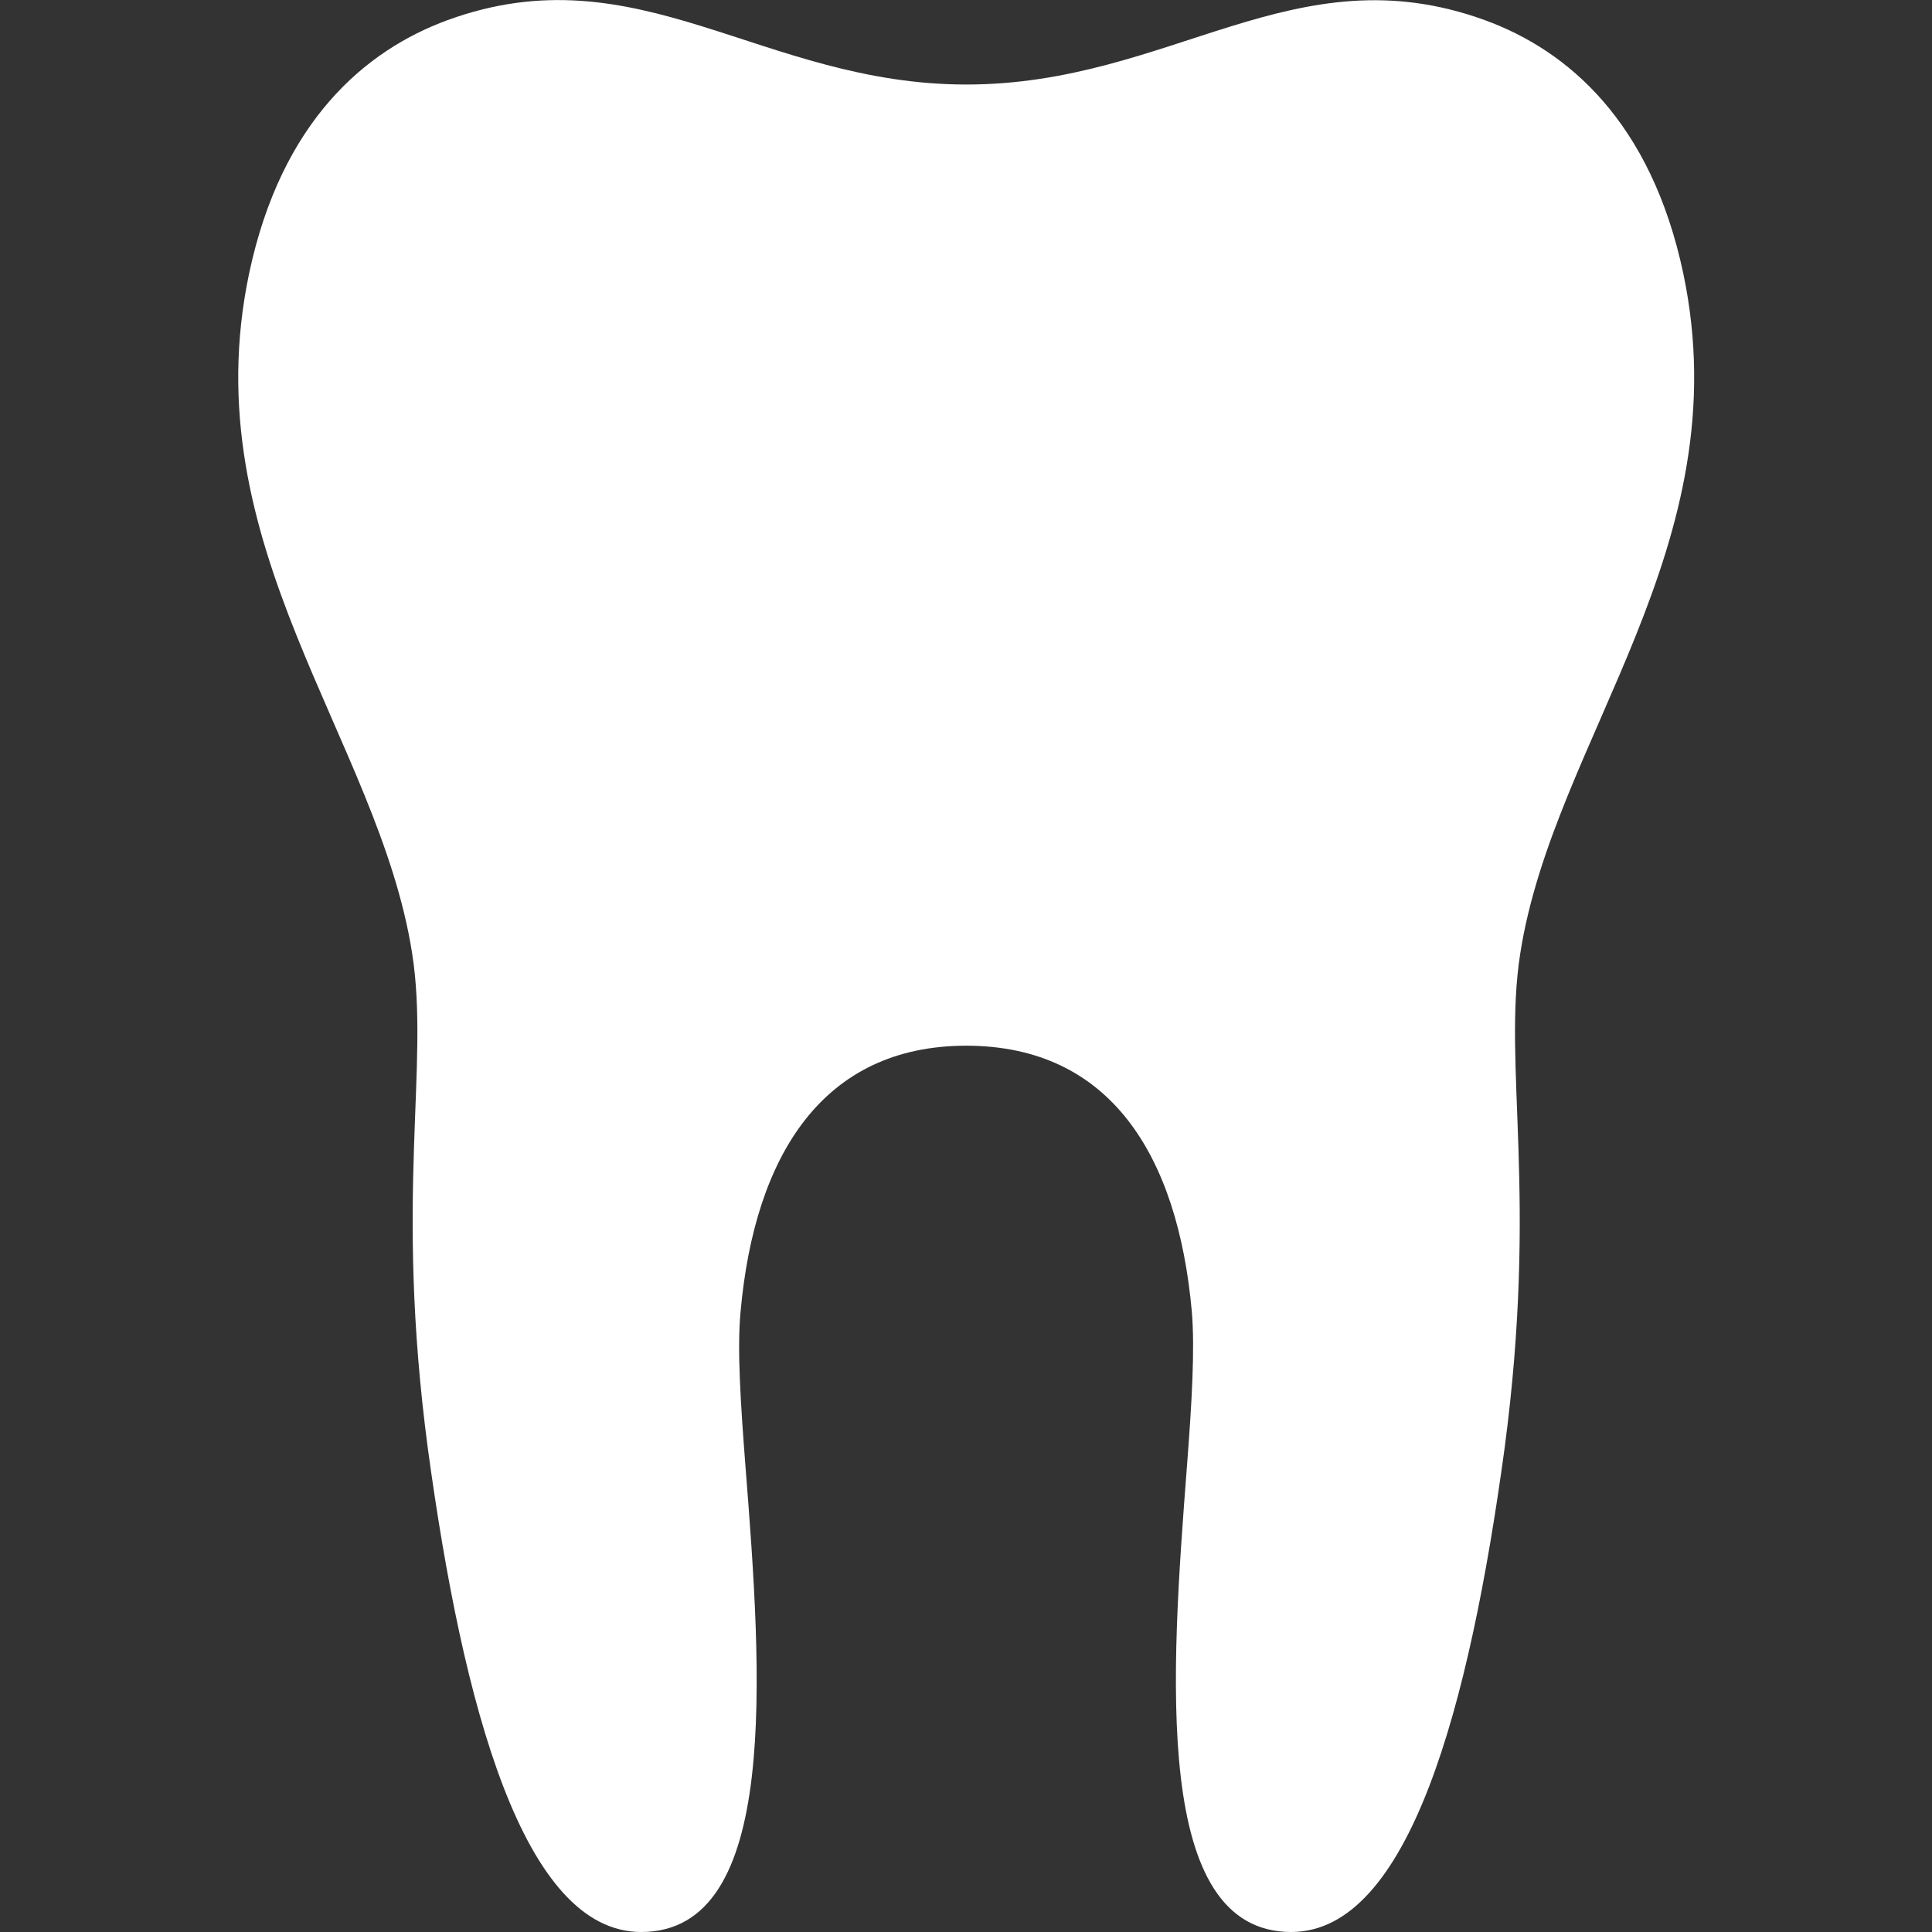 <?xml version="1.0" encoding="UTF-8"?><svg id="Icons" xmlns="http://www.w3.org/2000/svg" viewBox="0 0 48 48"><rect x="0" y="0" width="48" height="48" fill="#333333" stroke="none"/><defs><style>.cls-1{fill:#fff;}</style></defs><path class="cls-1" d="m24,25.98c3.59,0,5.26,2.73,5.61,6.6.08.93,0,2.28-.12,3.84-.4,5.2-.87,11.58,2.59,11.58,2.93,0,4.43-5.61,5.3-12.01.84-6.33-.05-9.49.39-12.3.83-5.33,5.48-10.11,4.05-16.9-.8-3.77-2.87-5.54-4.93-6.29-4.74-1.72-7.79,1.6-12.88,1.6S15.86-1.23,11.12.5c-2.05.75-4.13,2.52-4.93,6.29-1.43,6.79,3.22,11.57,4.05,16.9.44,2.81-.45,5.97.39,12.3.87,6.4,2.37,12.01,5.3,12.01,3.46,0,3-6.38,2.59-11.58-.12-1.56-.21-2.91-.12-3.84.35-3.87,2.04-6.6,5.61-6.6Z"/></svg>